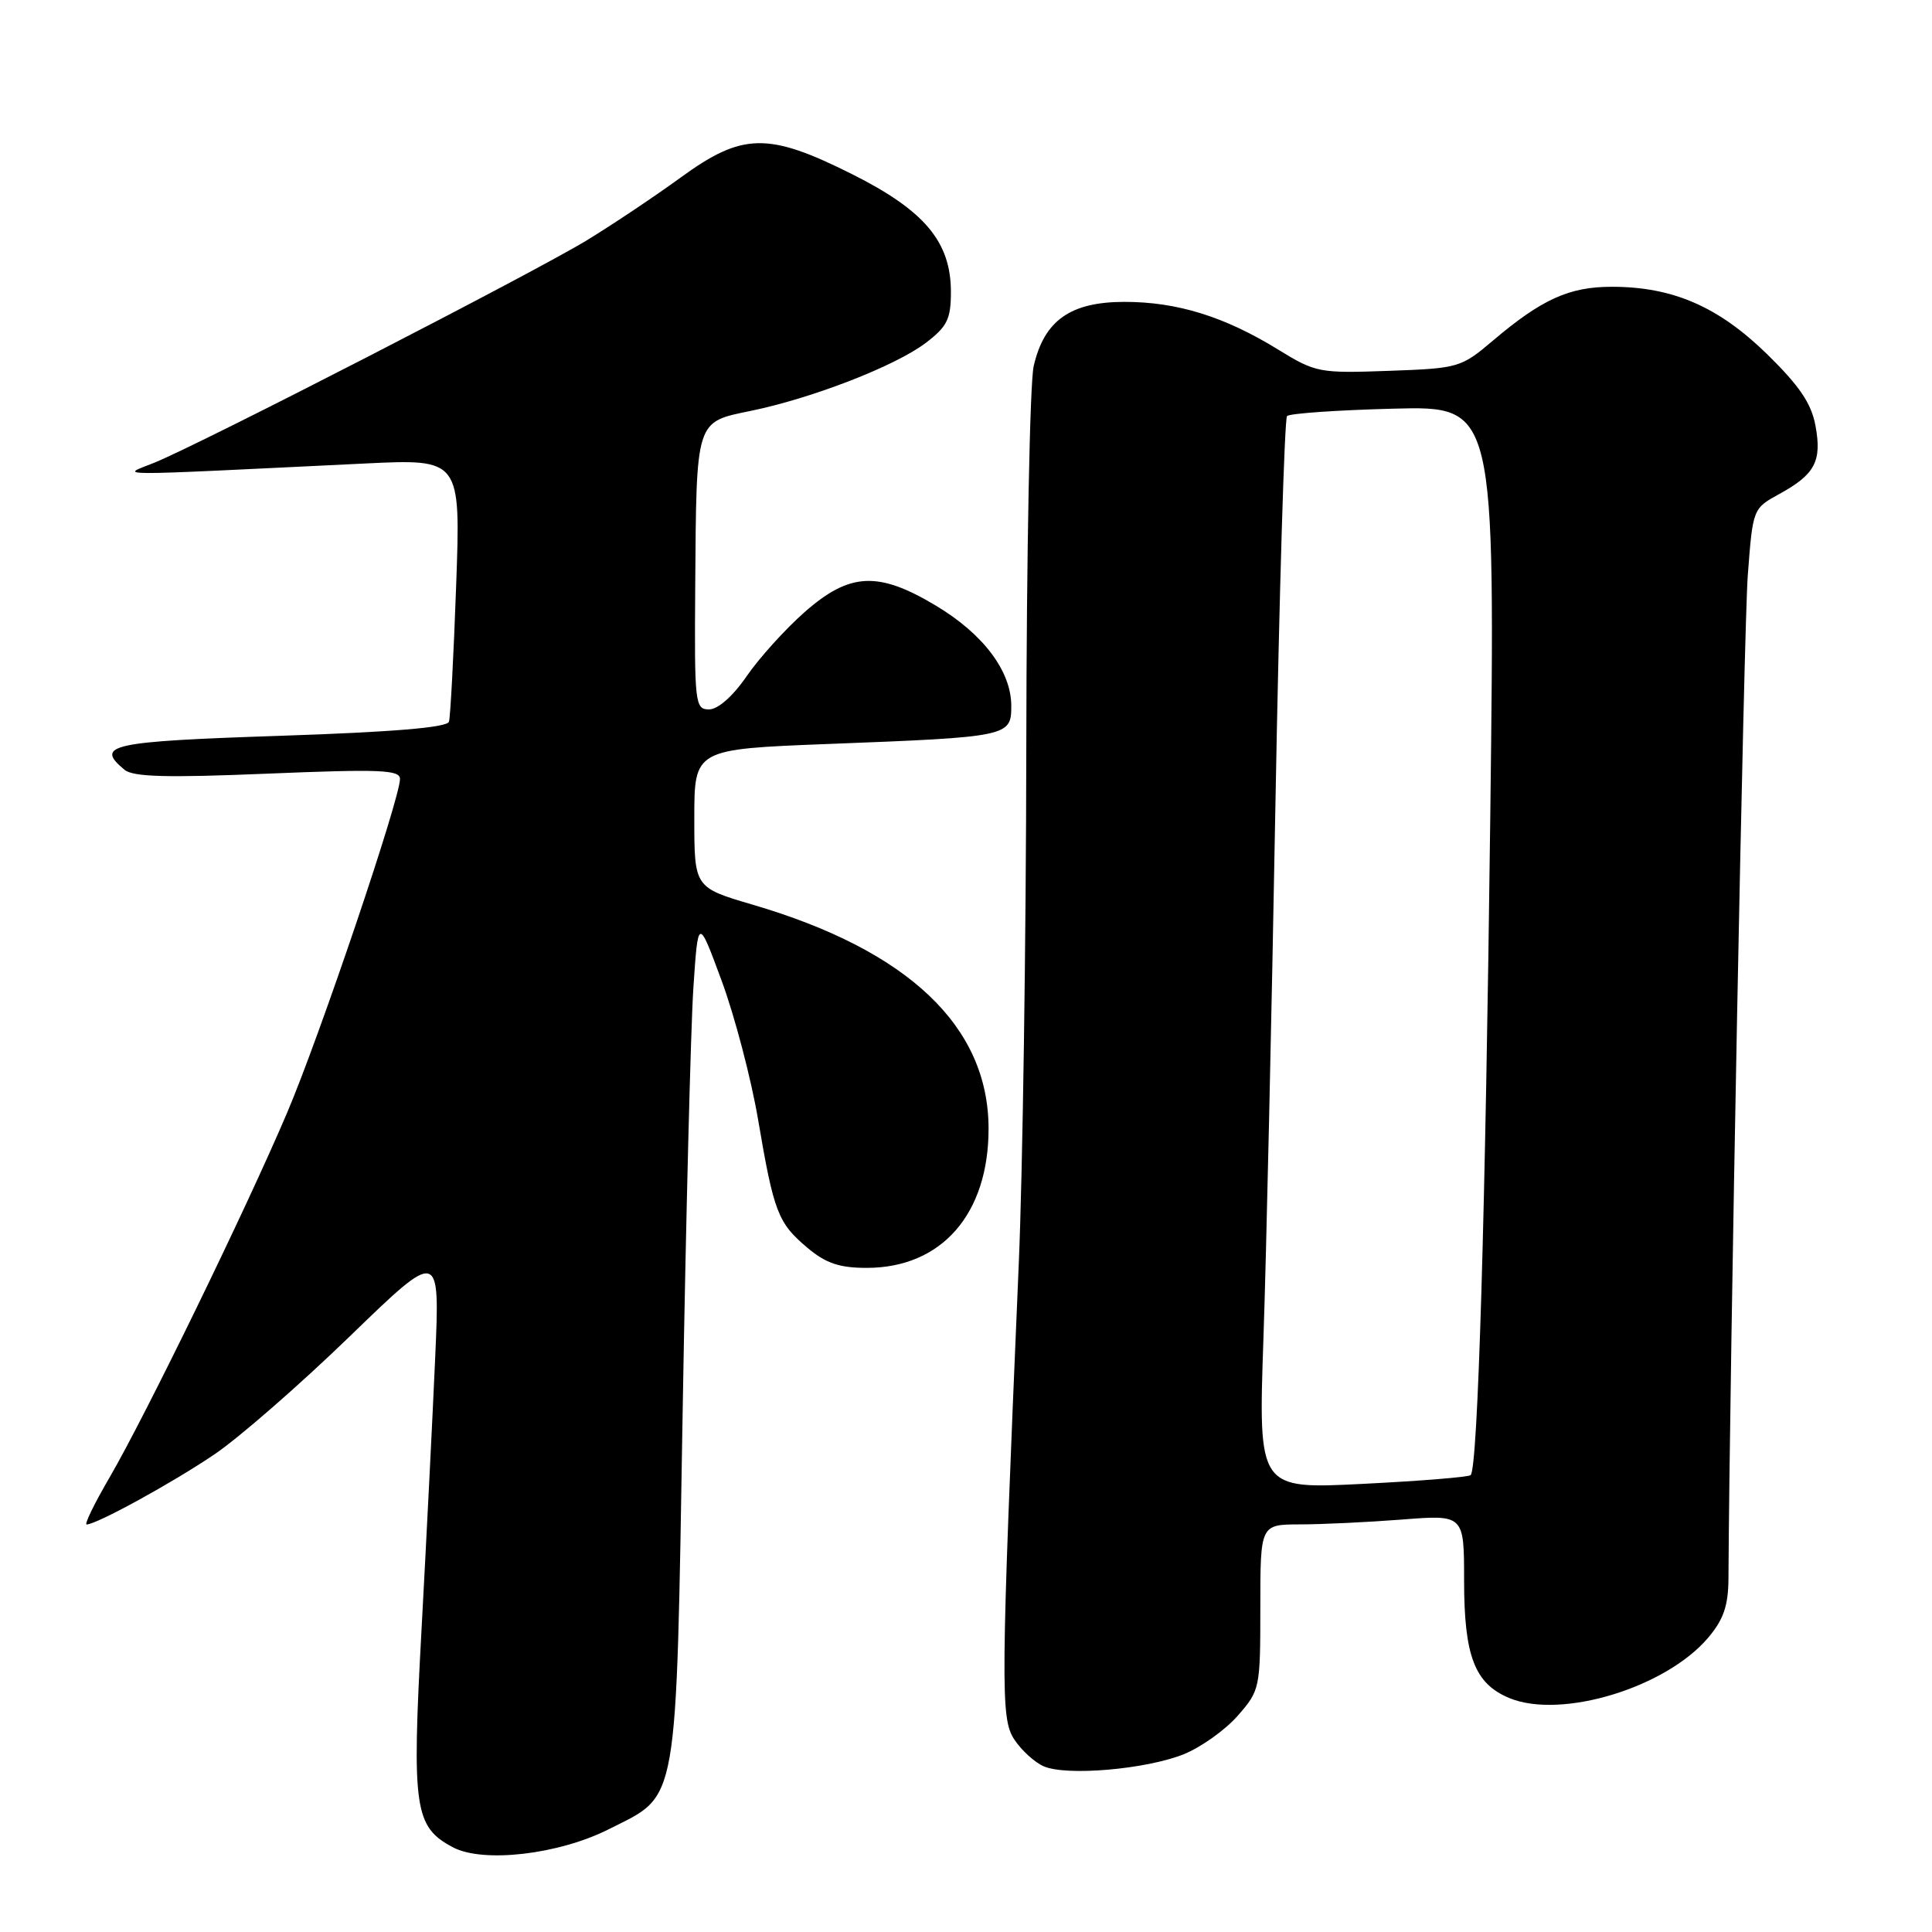 <?xml version="1.0" encoding="UTF-8" standalone="no"?>
<!DOCTYPE svg PUBLIC "-//W3C//DTD SVG 1.1//EN" "http://www.w3.org/Graphics/SVG/1.1/DTD/svg11.dtd" >
<svg xmlns="http://www.w3.org/2000/svg" xmlns:xlink="http://www.w3.org/1999/xlink" version="1.1" viewBox="0 0 256 256">
 <g >
 <path fill="currentColor"
d=" M 80.71 242.36 C 89.99 237.68 89.56 240.12 90.46 186.82 C 90.89 161.34 91.53 136.22 91.87 131.00 C 92.50 121.50 92.50 121.50 95.64 130.00 C 97.36 134.68 99.53 142.93 100.45 148.35 C 102.54 160.66 103.08 162.05 106.99 165.34 C 109.43 167.39 111.22 168.00 114.84 168.00 C 124.77 168.00 131.01 160.86 130.99 149.52 C 130.97 136.00 120.36 125.93 99.75 119.88 C 92.00 117.60 92.00 117.60 92.00 108.43 C 92.00 99.27 92.00 99.27 109.75 98.58 C 133.68 97.66 134.00 97.59 134.00 93.54 C 134.00 88.94 130.31 84.02 124.01 80.25 C 116.36 75.66 112.59 75.85 106.61 81.11 C 104.05 83.37 100.59 87.19 98.93 89.61 C 97.10 92.27 95.13 94.00 93.95 94.00 C 92.09 94.00 92.01 93.24 92.12 77.75 C 92.28 55.47 92.12 55.96 99.50 54.44 C 107.69 52.75 118.69 48.47 122.69 45.42 C 125.51 43.27 126.00 42.28 126.00 38.68 C 126.00 32.04 122.50 27.88 112.89 23.07 C 101.77 17.50 98.37 17.57 90.21 23.51 C 86.80 25.99 81.20 29.74 77.76 31.84 C 70.83 36.07 26.82 58.71 20.50 61.29 C 16.01 63.12 13.29 63.11 48.28 61.42 C 61.05 60.80 61.05 60.80 60.44 77.65 C 60.11 86.92 59.68 95.01 59.49 95.63 C 59.26 96.40 52.05 97.00 37.08 97.50 C 14.57 98.25 12.52 98.70 16.50 102.00 C 17.64 102.95 22.12 103.07 35.50 102.51 C 50.35 101.90 53.00 102.00 53.00 103.22 C 53.00 105.84 42.34 137.37 38.02 147.50 C 32.61 160.22 19.27 187.60 14.53 195.75 C 12.52 199.19 11.15 202.00 11.48 202.00 C 12.79 202.00 22.87 196.47 28.43 192.70 C 31.69 190.49 39.74 183.47 46.33 177.09 C 58.30 165.50 58.30 165.50 57.66 180.00 C 57.31 187.97 56.49 204.19 55.85 216.02 C 54.56 239.64 54.91 242.06 60.00 244.77 C 64.01 246.90 74.04 245.74 80.71 242.36 Z  M 156.84 232.45 C 159.11 231.54 162.33 229.25 163.99 227.36 C 166.95 223.99 167.00 223.73 167.00 212.97 C 167.00 202.00 167.00 202.00 172.25 201.99 C 175.14 201.99 181.21 201.70 185.75 201.35 C 194.00 200.70 194.00 200.70 194.00 209.40 C 194.00 219.45 195.40 223.09 199.99 225.00 C 206.88 227.85 220.77 223.62 226.37 216.97 C 228.38 214.59 229.01 212.74 229.03 209.17 C 229.18 181.15 231.07 83.06 231.59 76.25 C 232.26 67.38 232.26 67.38 235.80 65.44 C 240.50 62.86 241.43 61.10 240.56 56.41 C 240.02 53.46 238.44 51.13 234.13 46.91 C 227.68 40.62 221.65 38.00 213.57 38.00 C 207.92 38.00 204.29 39.65 197.80 45.15 C 193.60 48.71 193.27 48.81 184.00 49.14 C 174.81 49.47 174.33 49.38 169.36 46.32 C 162.27 41.95 155.98 40.00 149.02 40.00 C 141.84 40.00 138.37 42.45 136.97 48.50 C 136.46 50.70 136.02 73.42 135.99 99.00 C 135.96 124.58 135.51 155.40 134.99 167.50 C 132.59 223.76 132.56 227.67 134.40 230.49 C 135.35 231.93 137.10 233.53 138.31 234.05 C 141.33 235.36 151.84 234.45 156.84 232.45 Z  M 167.41 177.41 C 167.79 166.46 168.50 134.61 169.00 106.63 C 169.51 78.65 170.20 55.47 170.54 55.13 C 170.88 54.78 177.23 54.34 184.65 54.15 C 198.13 53.80 198.13 53.80 197.47 108.15 C 196.83 160.83 195.83 194.51 194.87 195.46 C 194.61 195.72 188.18 196.24 180.57 196.62 C 166.73 197.32 166.73 197.32 167.41 177.41 Z "/>
</g>
</svg>